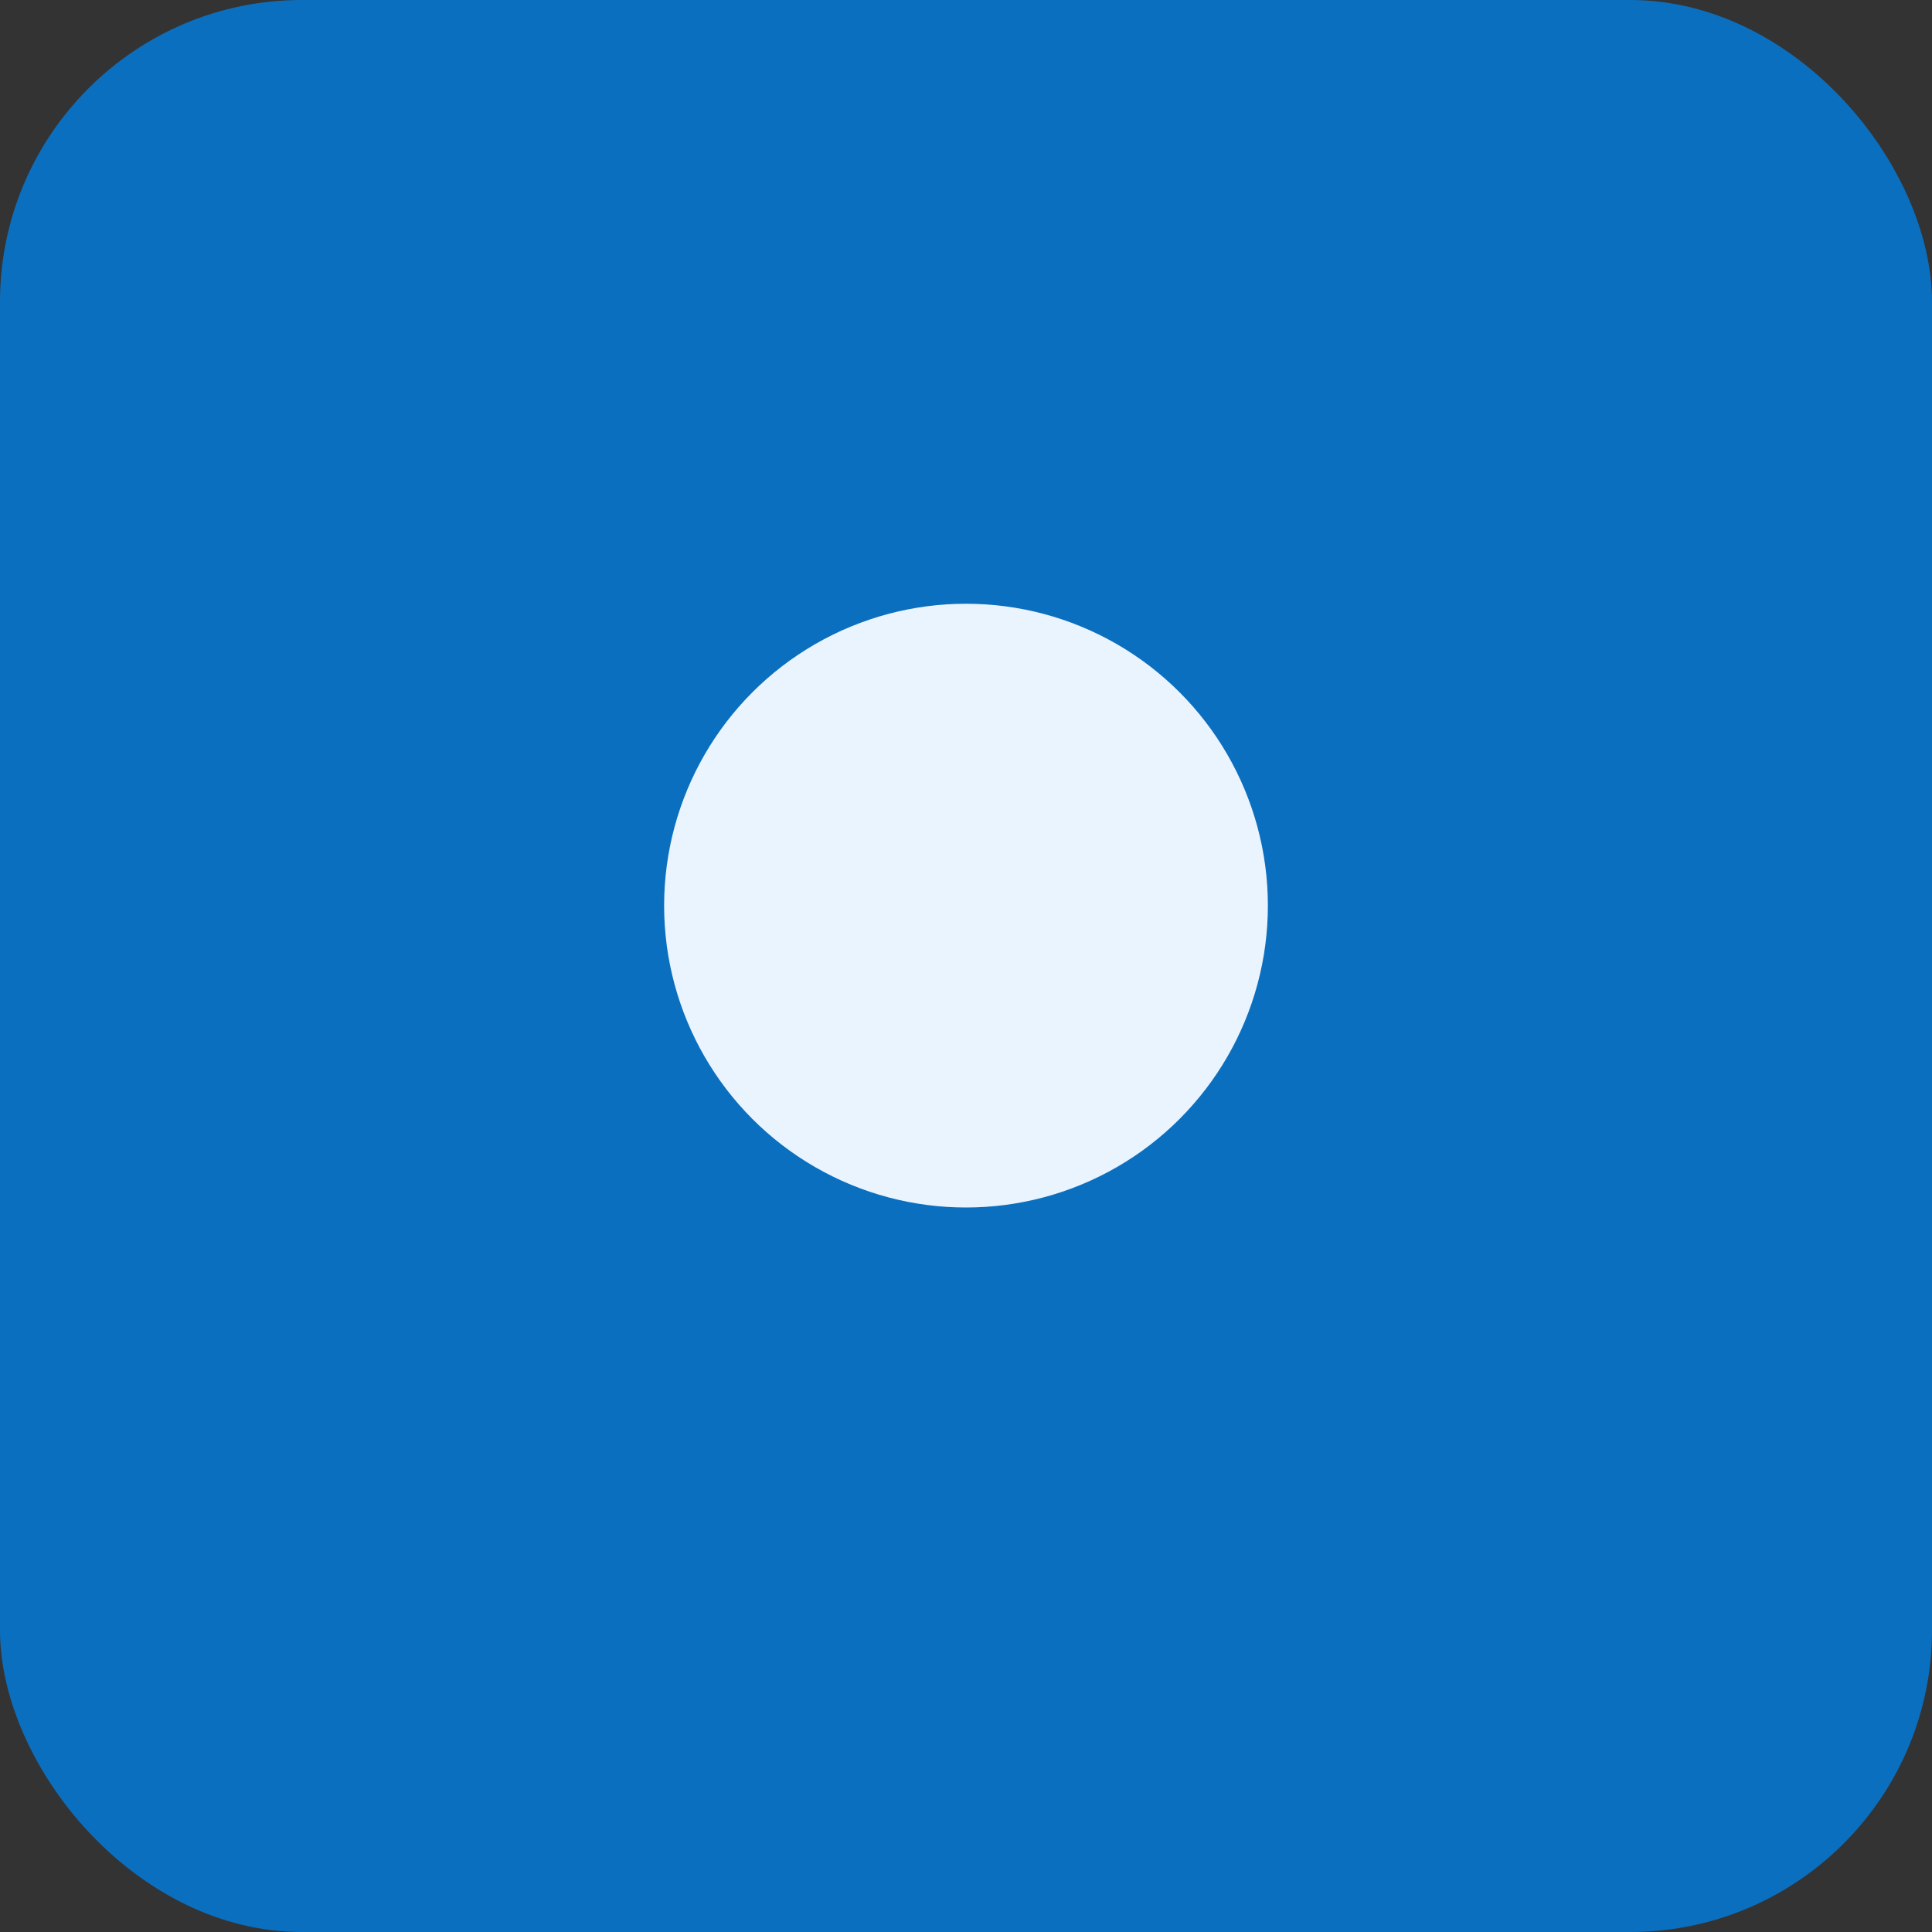 <svg xmlns='http://www.w3.org/2000/svg' viewBox='0 0 64 64'><rect x="0" y="0" width="64" height="64" fill="#333333" stroke="none"/><rect fill='#0b6fbf' width='64' height='64' rx='10'/><circle fill='#eaf4ff' cx='32' cy='30' r='10'/></svg>